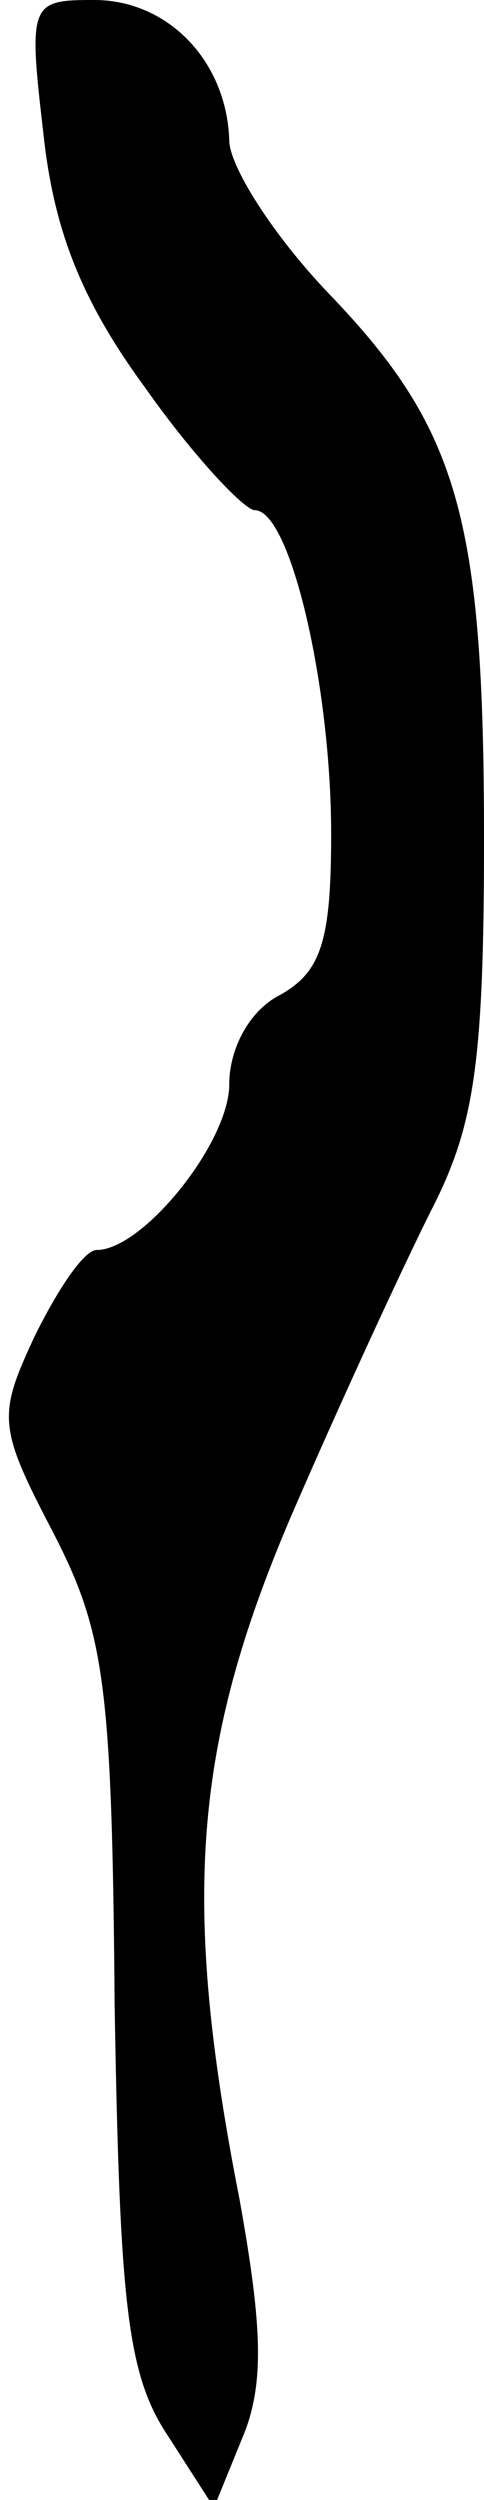 <?xml version="1.0" standalone="no"?>
<!DOCTYPE svg PUBLIC "-//W3C//DTD SVG 20010904//EN"
 "http://www.w3.org/TR/2001/REC-SVG-20010904/DTD/svg10.dtd">
<svg version="1.0" xmlns="http://www.w3.org/2000/svg"
 width="19pt" height="98pt" viewBox="0 0 19 98"
 preserveAspectRatio="xMidYMid meet">
<g transform="translate(0,98) scale(0.1,-0.1)"
fill="#000000" stroke="none">
<path fill="#000000" stroke="none" d="M17 928 c4 -38 15 -66 40 -100 19 -27
39 -48 43 -48 14 0 30 -69 30 -127 0 -42 -4 -54 -20 -63 -12 -6 -20 -21 -20
-35 0 -23 -34 -65 -52 -65 -5 0 -15 -15 -24 -33 -15 -32 -15 -36 7 -78 20 -39
23 -59 24 -185 2 -118 5 -145 21 -169 l18 -28 11 27 c9 21 8 44 -1 94 -23 117
-18 178 20 267 19 44 44 98 55 120 17 33 21 57 21 146 0 126 -10 161 -61 214
-22 23 -39 50 -39 60 -1 31 -24 55 -53 55 -25 0 -26 -1 -20 -52z"/>
</g>
</svg>
